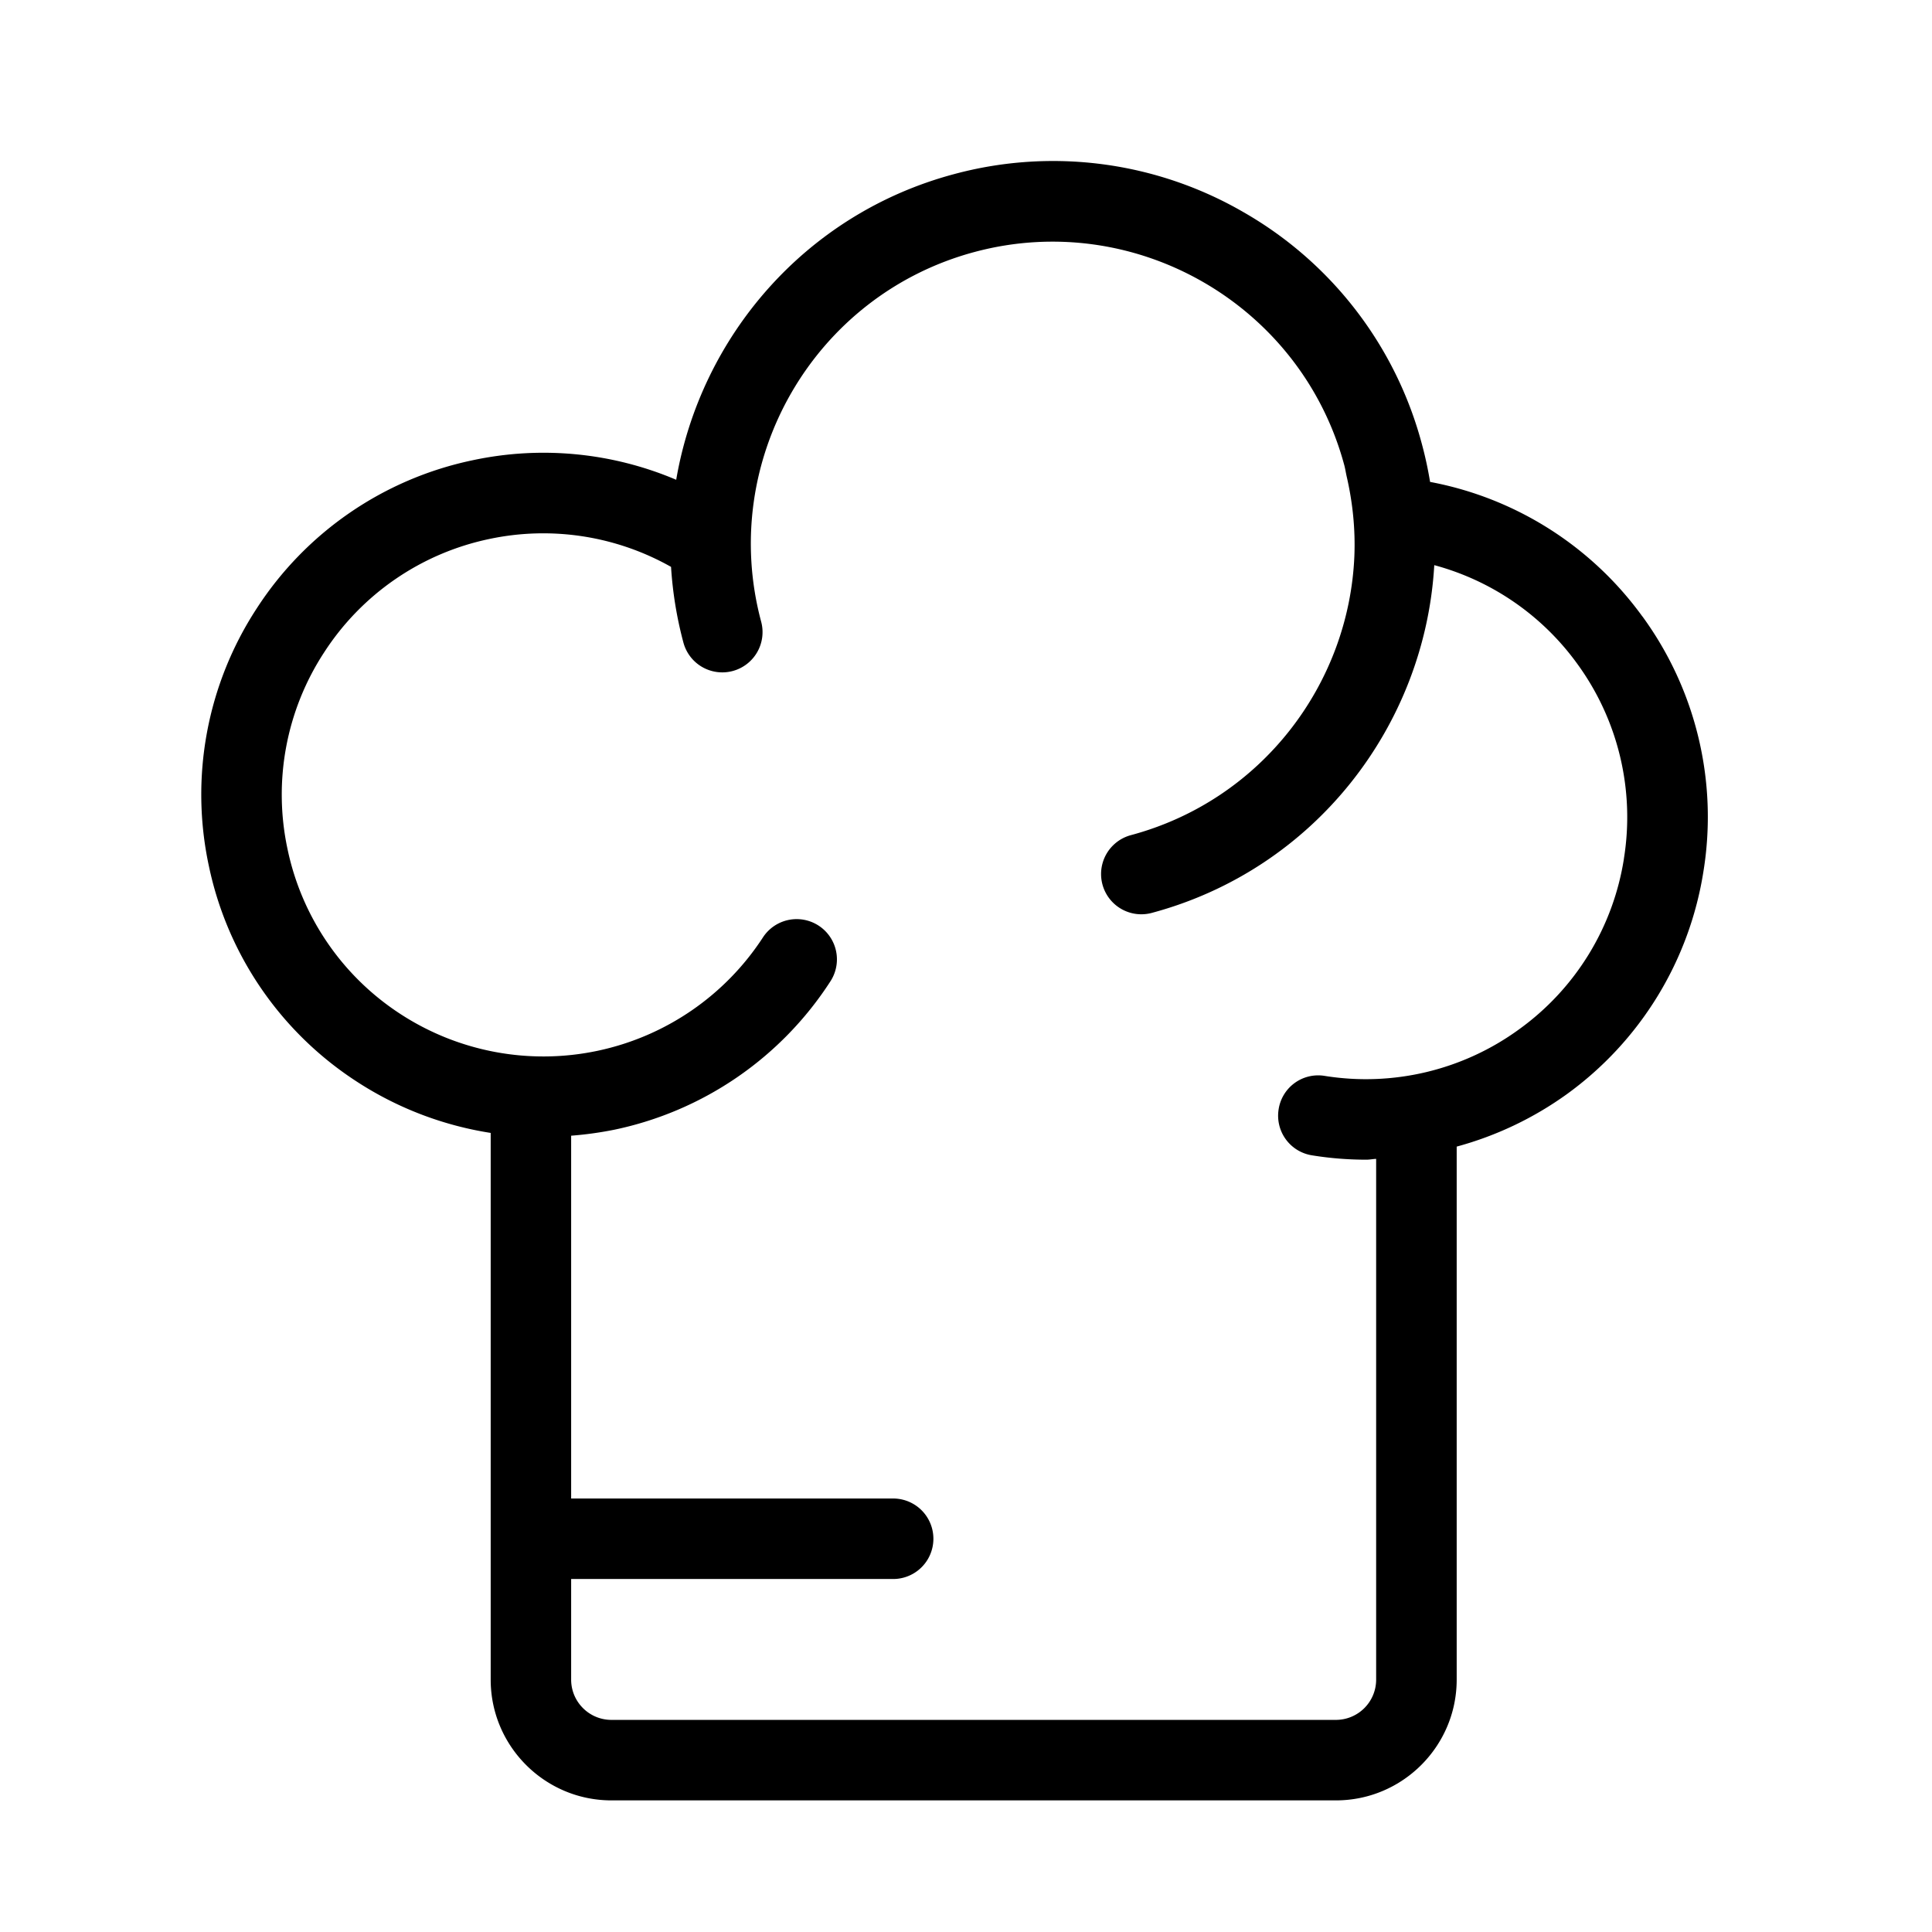 <svg width="48" height="48" xmlns="http://www.w3.org/2000/svg"><g id="Icons/Recipes/Difficulty" stroke="none" stroke-width="1" fill="none" fill-rule="evenodd"><g id="ic-difficulty"><path id="bounds" d="M0 0h48v48H0z"/><path d="M40.347 21.327a6.452 6.452 0 0 1-2.6 4.242 6.463 6.463 0 0 1-4.837 1.161.994.994 0 0 0-1.143.831.997.997 0 0 0 .83 1.143c.45.073.9.108 1.35.108.082 0 .16-.017.243-.02V41.73a1 1 0 0 1-1 1h-18c-.551 0-1-.448-1-1v-2.5h8a1 1 0 1 0 0-2h-8v-9.014a8.9 8.9 0 0 0 1.08-.15 8.448 8.448 0 0 0 5.362-3.686 1 1 0 1 0-1.678-1.089 6.508 6.508 0 0 1-8.991 1.911 6.46 6.46 0 0 1-2.818-4.1 6.457 6.457 0 0 1 .907-4.892 6.46 6.46 0 0 1 4.1-2.818 6.459 6.459 0 0 1 4.52.692 9.56 9.56 0 0 0 .307 1.88 1 1 0 1 0 1.932-.518C17.84 11.45 20.22 7.33 24.214 6.26c3.99-1.07 8.115 1.31 9.186 5.303.023.088.036.175.055.262.155.667.22 1.335.194 1.99-.134 3.188-2.311 6.065-5.552 6.934a1 1 0 1 0 .518 1.932c4.056-1.087 6.79-4.659 7.019-8.64a6.453 6.453 0 0 1 3.552 2.45 6.464 6.464 0 0 1 1.16 4.837m.458-6.013a8.432 8.432 0 0 0-5.274-3.342 9.456 9.456 0 0 0-.2-.927 9.432 9.432 0 0 0-4.424-5.768 9.442 9.442 0 0 0-7.21-.95C20 5.318 17.407 8.373 16.8 11.92a8.423 8.423 0 0 0-5.063-.484 8.447 8.447 0 0 0-5.362 3.685 8.447 8.447 0 0 0-1.185 6.397 8.442 8.442 0 0 0 3.685 5.361 8.497 8.497 0 0 0 3.316 1.268V41.73c0 1.654 1.345 3 3 3h18c1.654 0 3-1.346 3-3V28.487a8.482 8.482 0 0 0 2.733-1.3 8.445 8.445 0 0 0 3.399-5.547 8.447 8.447 0 0 0-1.518-6.326" id="Fill-1" fill="#000" fill-rule="nonzero"/></g></g></svg>